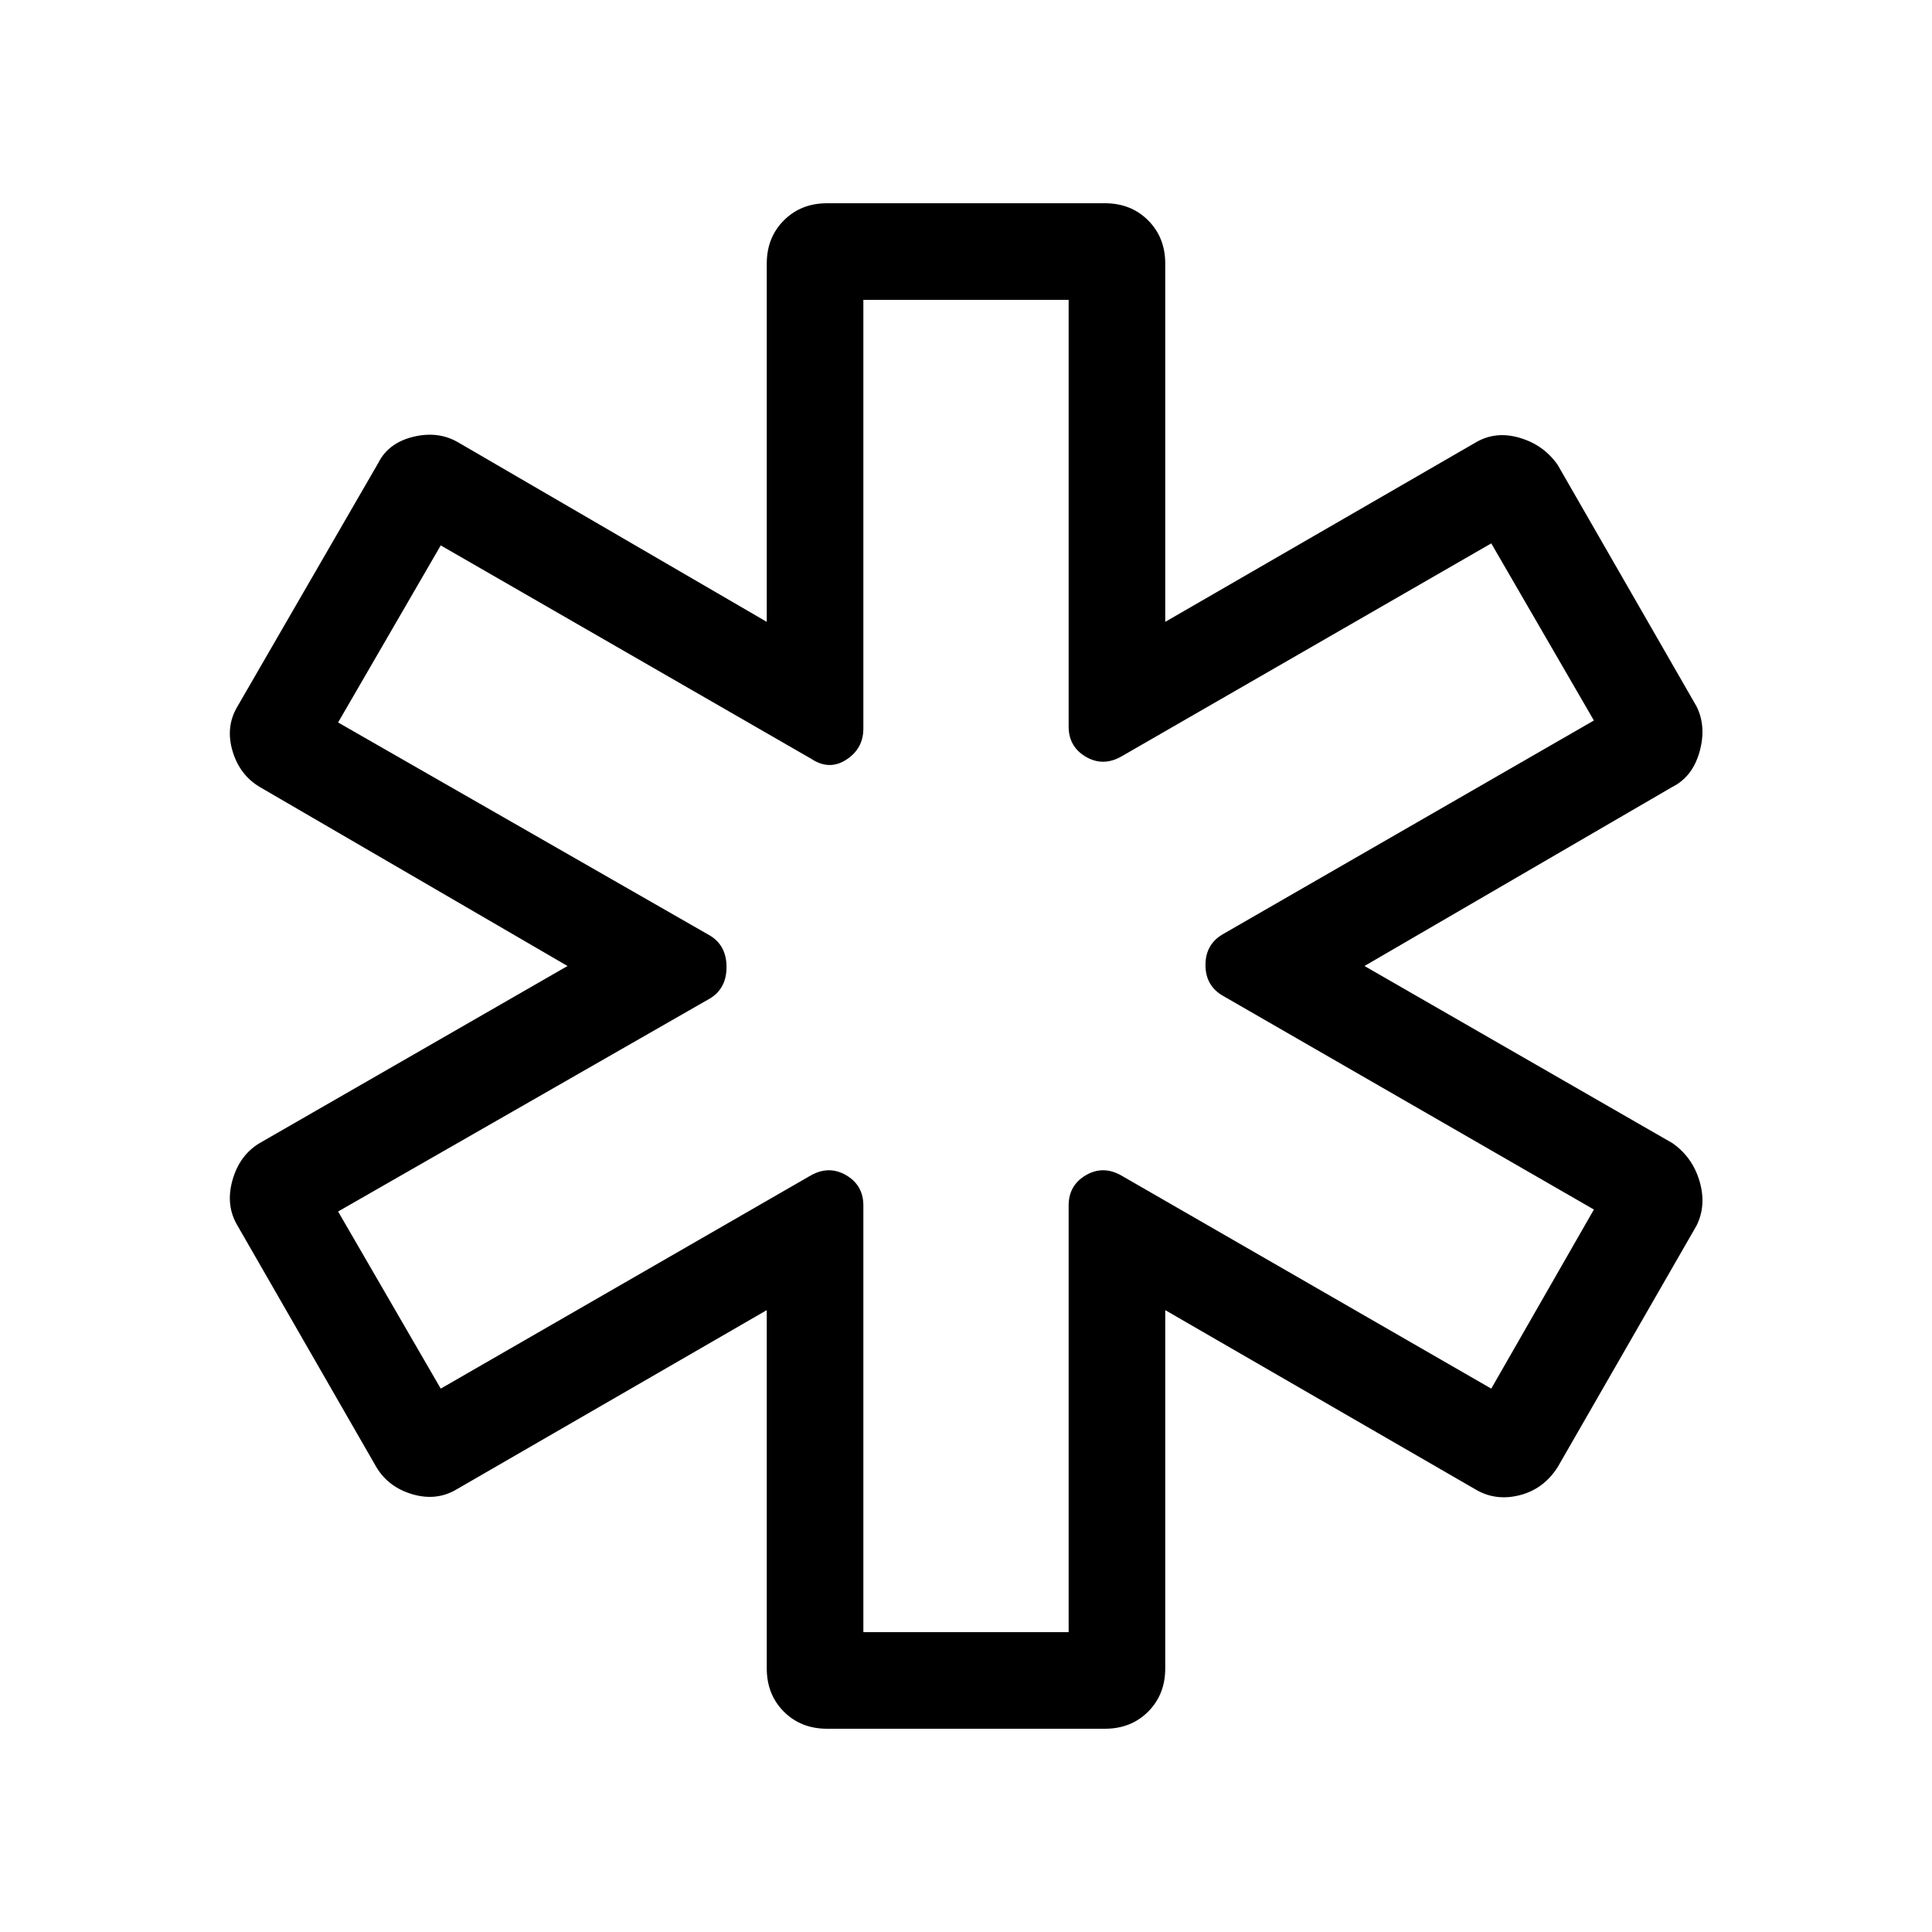 <svg xmlns="http://www.w3.org/2000/svg" height="40" width="40"><path d="M17.125 35.792Q16.583 35.792 16.229 35.438Q15.875 35.083 15.875 34.542V27.125L9.458 30.833Q9.042 31.083 8.542 30.938Q8.042 30.792 7.792 30.375L4.917 25.375Q4.667 24.958 4.812 24.438Q4.958 23.917 5.375 23.667L11.75 20L5.375 16.292Q4.958 16.042 4.812 15.542Q4.667 15.042 4.917 14.625L7.833 9.583Q8.042 9.167 8.562 9.042Q9.083 8.917 9.5 9.167L15.875 12.875V5.458Q15.875 4.917 16.229 4.563Q16.583 4.208 17.125 4.208H22.875Q23.417 4.208 23.771 4.563Q24.125 4.917 24.125 5.458V12.875L30.542 9.167Q30.958 8.917 31.458 9.063Q31.958 9.208 32.25 9.625L35.125 14.625Q35.333 15.042 35.188 15.563Q35.042 16.083 34.625 16.292L28.25 20L34.625 23.667Q35.042 23.958 35.188 24.458Q35.333 24.958 35.125 25.375L32.25 30.375Q31.958 30.833 31.458 30.958Q30.958 31.083 30.542 30.833L24.125 27.125V34.542Q24.125 35.083 23.771 35.438Q23.417 35.792 22.875 35.792ZM17.875 33.792H22.125V24.958Q22.125 24.542 22.479 24.333Q22.833 24.125 23.208 24.333L30.875 28.75L33 25.042L25.333 20.625Q24.958 20.417 24.958 19.979Q24.958 19.542 25.333 19.333L33 14.917L30.875 11.25L23.208 15.667Q22.833 15.875 22.479 15.667Q22.125 15.458 22.125 15.042V6.208H17.875V15.083Q17.875 15.5 17.521 15.729Q17.167 15.958 16.792 15.708L9.125 11.292L7 14.958L14.708 19.375Q15.042 19.583 15.042 20.021Q15.042 20.458 14.708 20.667L7 25.083L9.125 28.75L16.792 24.333Q17.167 24.125 17.521 24.333Q17.875 24.542 17.875 24.958ZM20 20Q20 20 20 20Q20 20 20 20Q20 20 20 20Q20 20 20 20Q20 20 20 20Q20 20 20 20Q20 20 20 20Q20 20 20 20Q20 20 20 20Q20 20 20 20Q20 20 20 20Q20 20 20 20Z"/></svg>